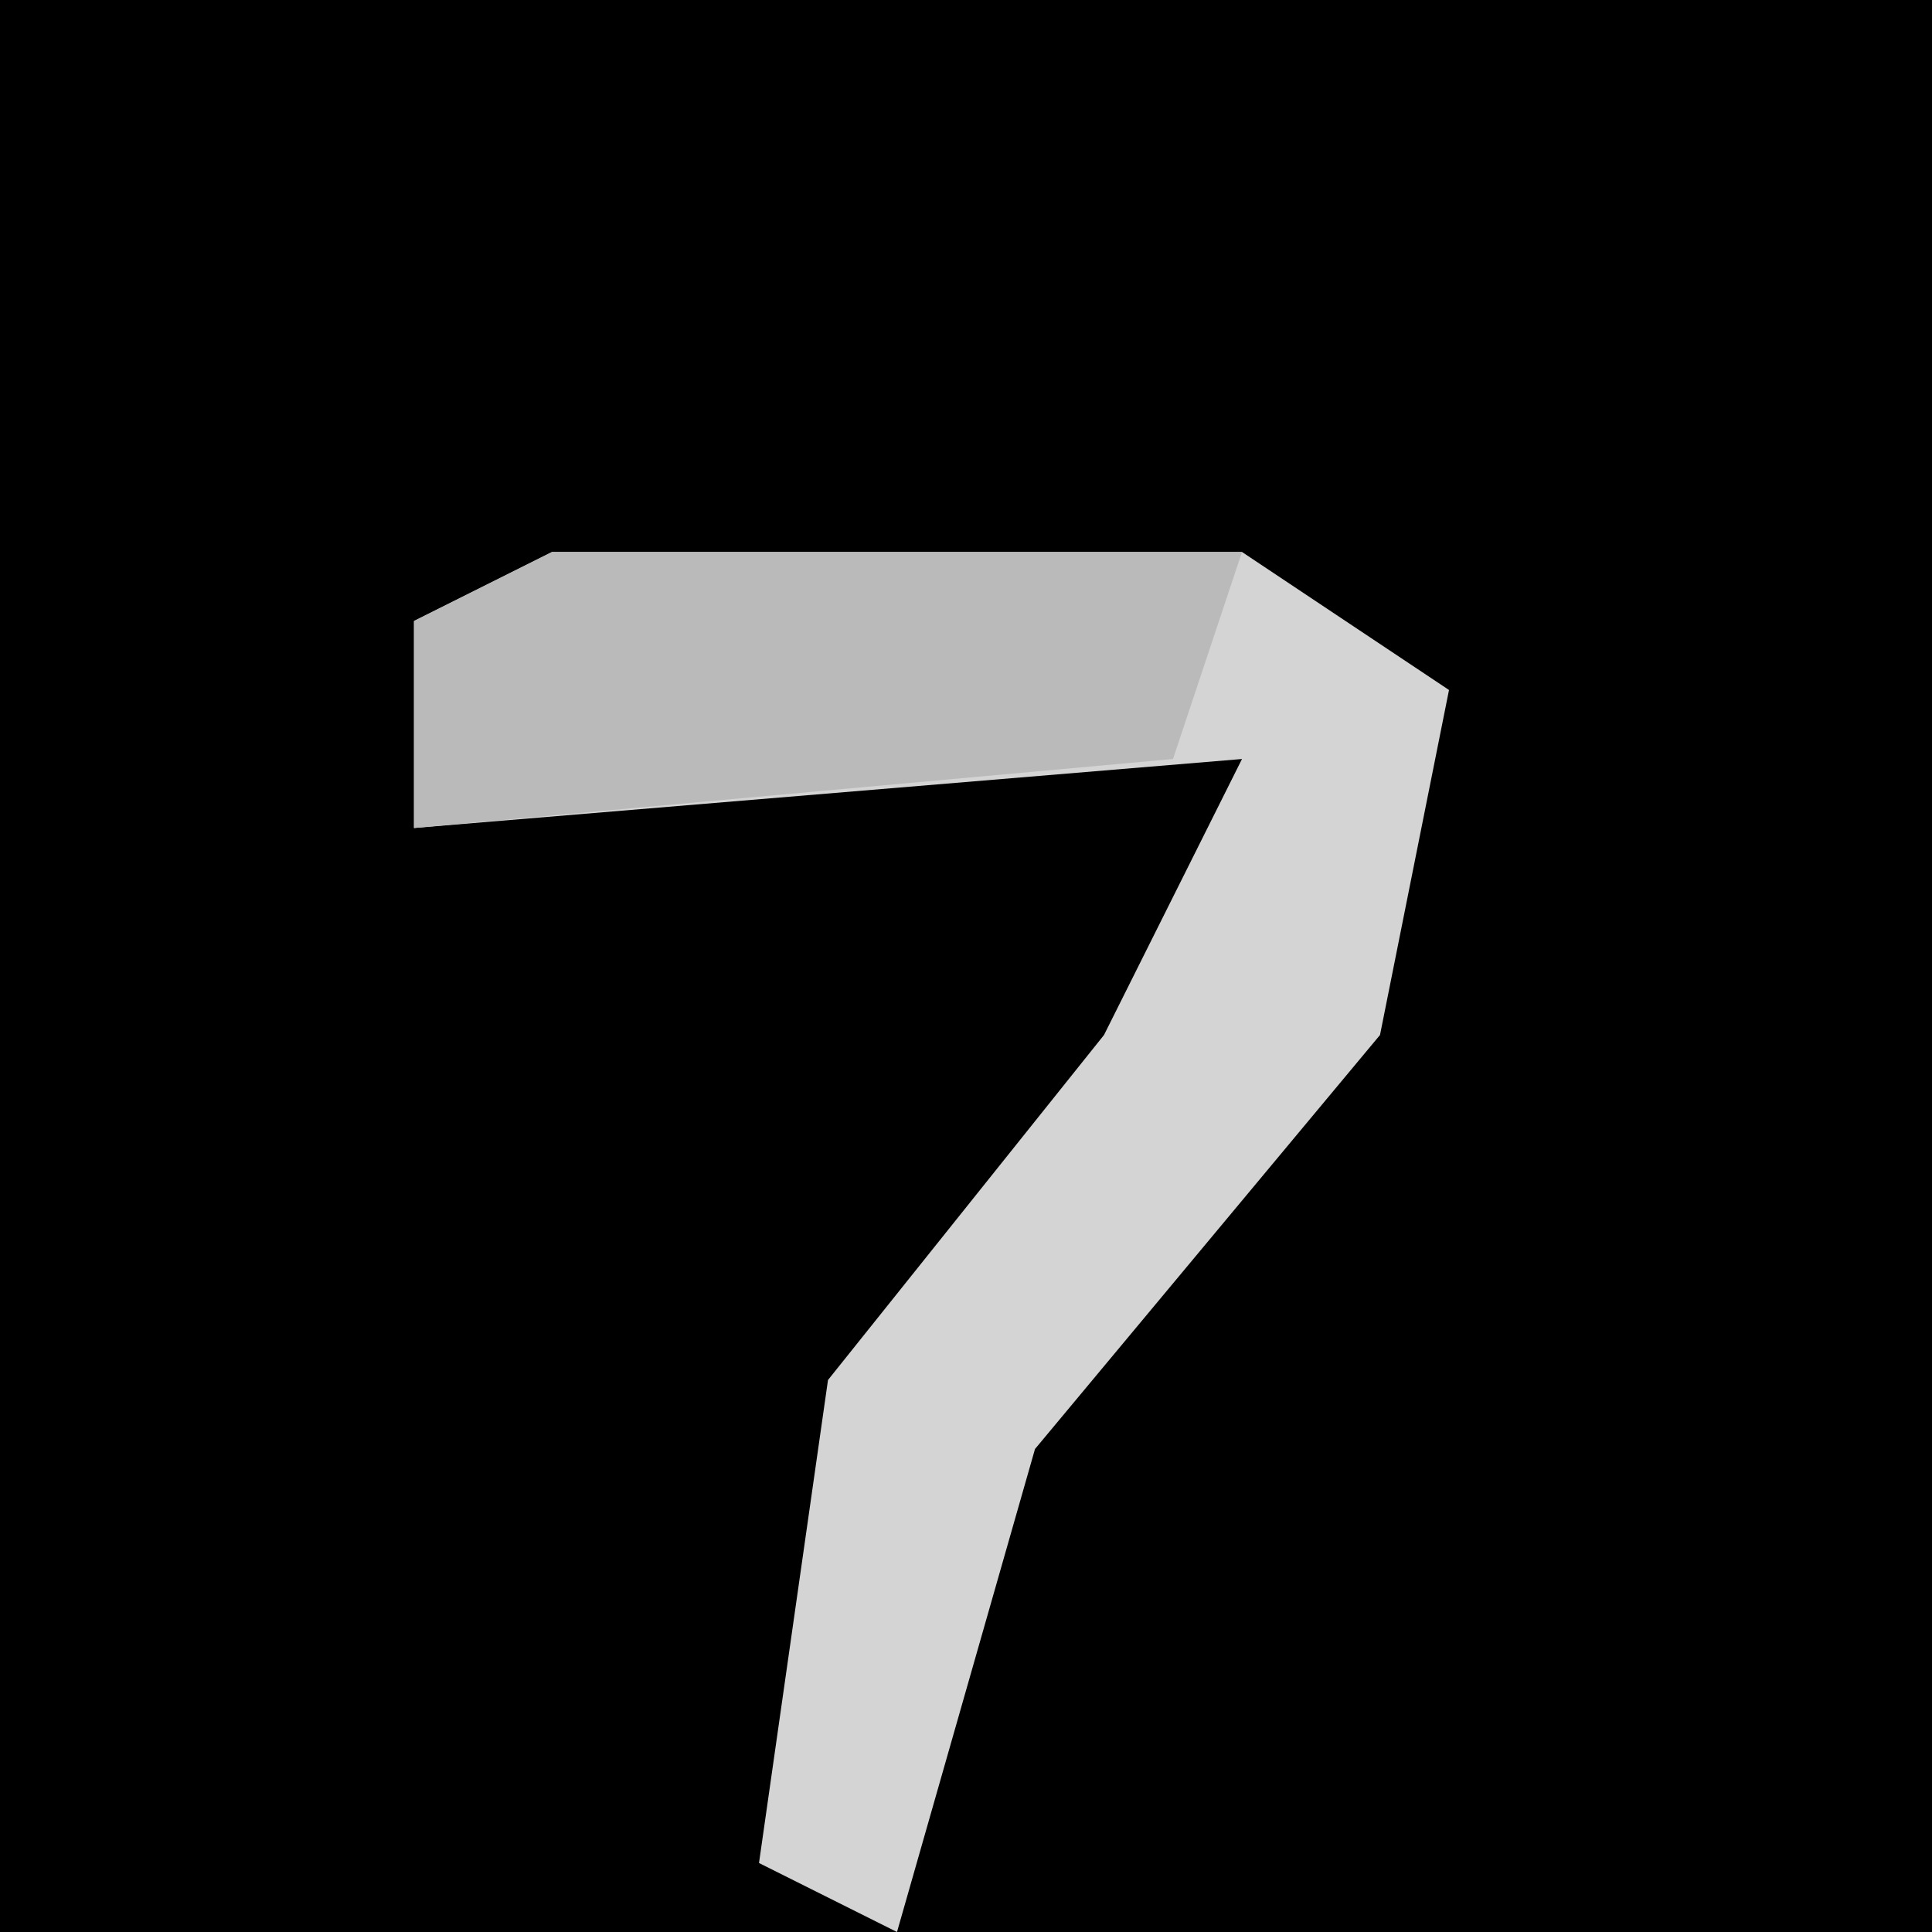 <?xml version="1.0" encoding="UTF-8"?>
<svg version="1.1" xmlns="http://www.w3.org/2000/svg" width="28" height="28">
<path d="M0,0 L28,0 L28,28 L0,28 Z " fill="#000000" transform="translate(0,0)"/>
<path d="M0,0 L10,0 L13,2 L12,7 L7,13 L5,20 L3,19 L4,12 L8,7 L10,3 L-2,4 L-2,1 Z " fill="#D4D4D4" transform="translate(8,8)"/>
<path d="M0,0 L10,0 L9,3 L-2,4 L-2,1 Z " fill="#BABABA" transform="translate(8,8)"/>
</svg>
